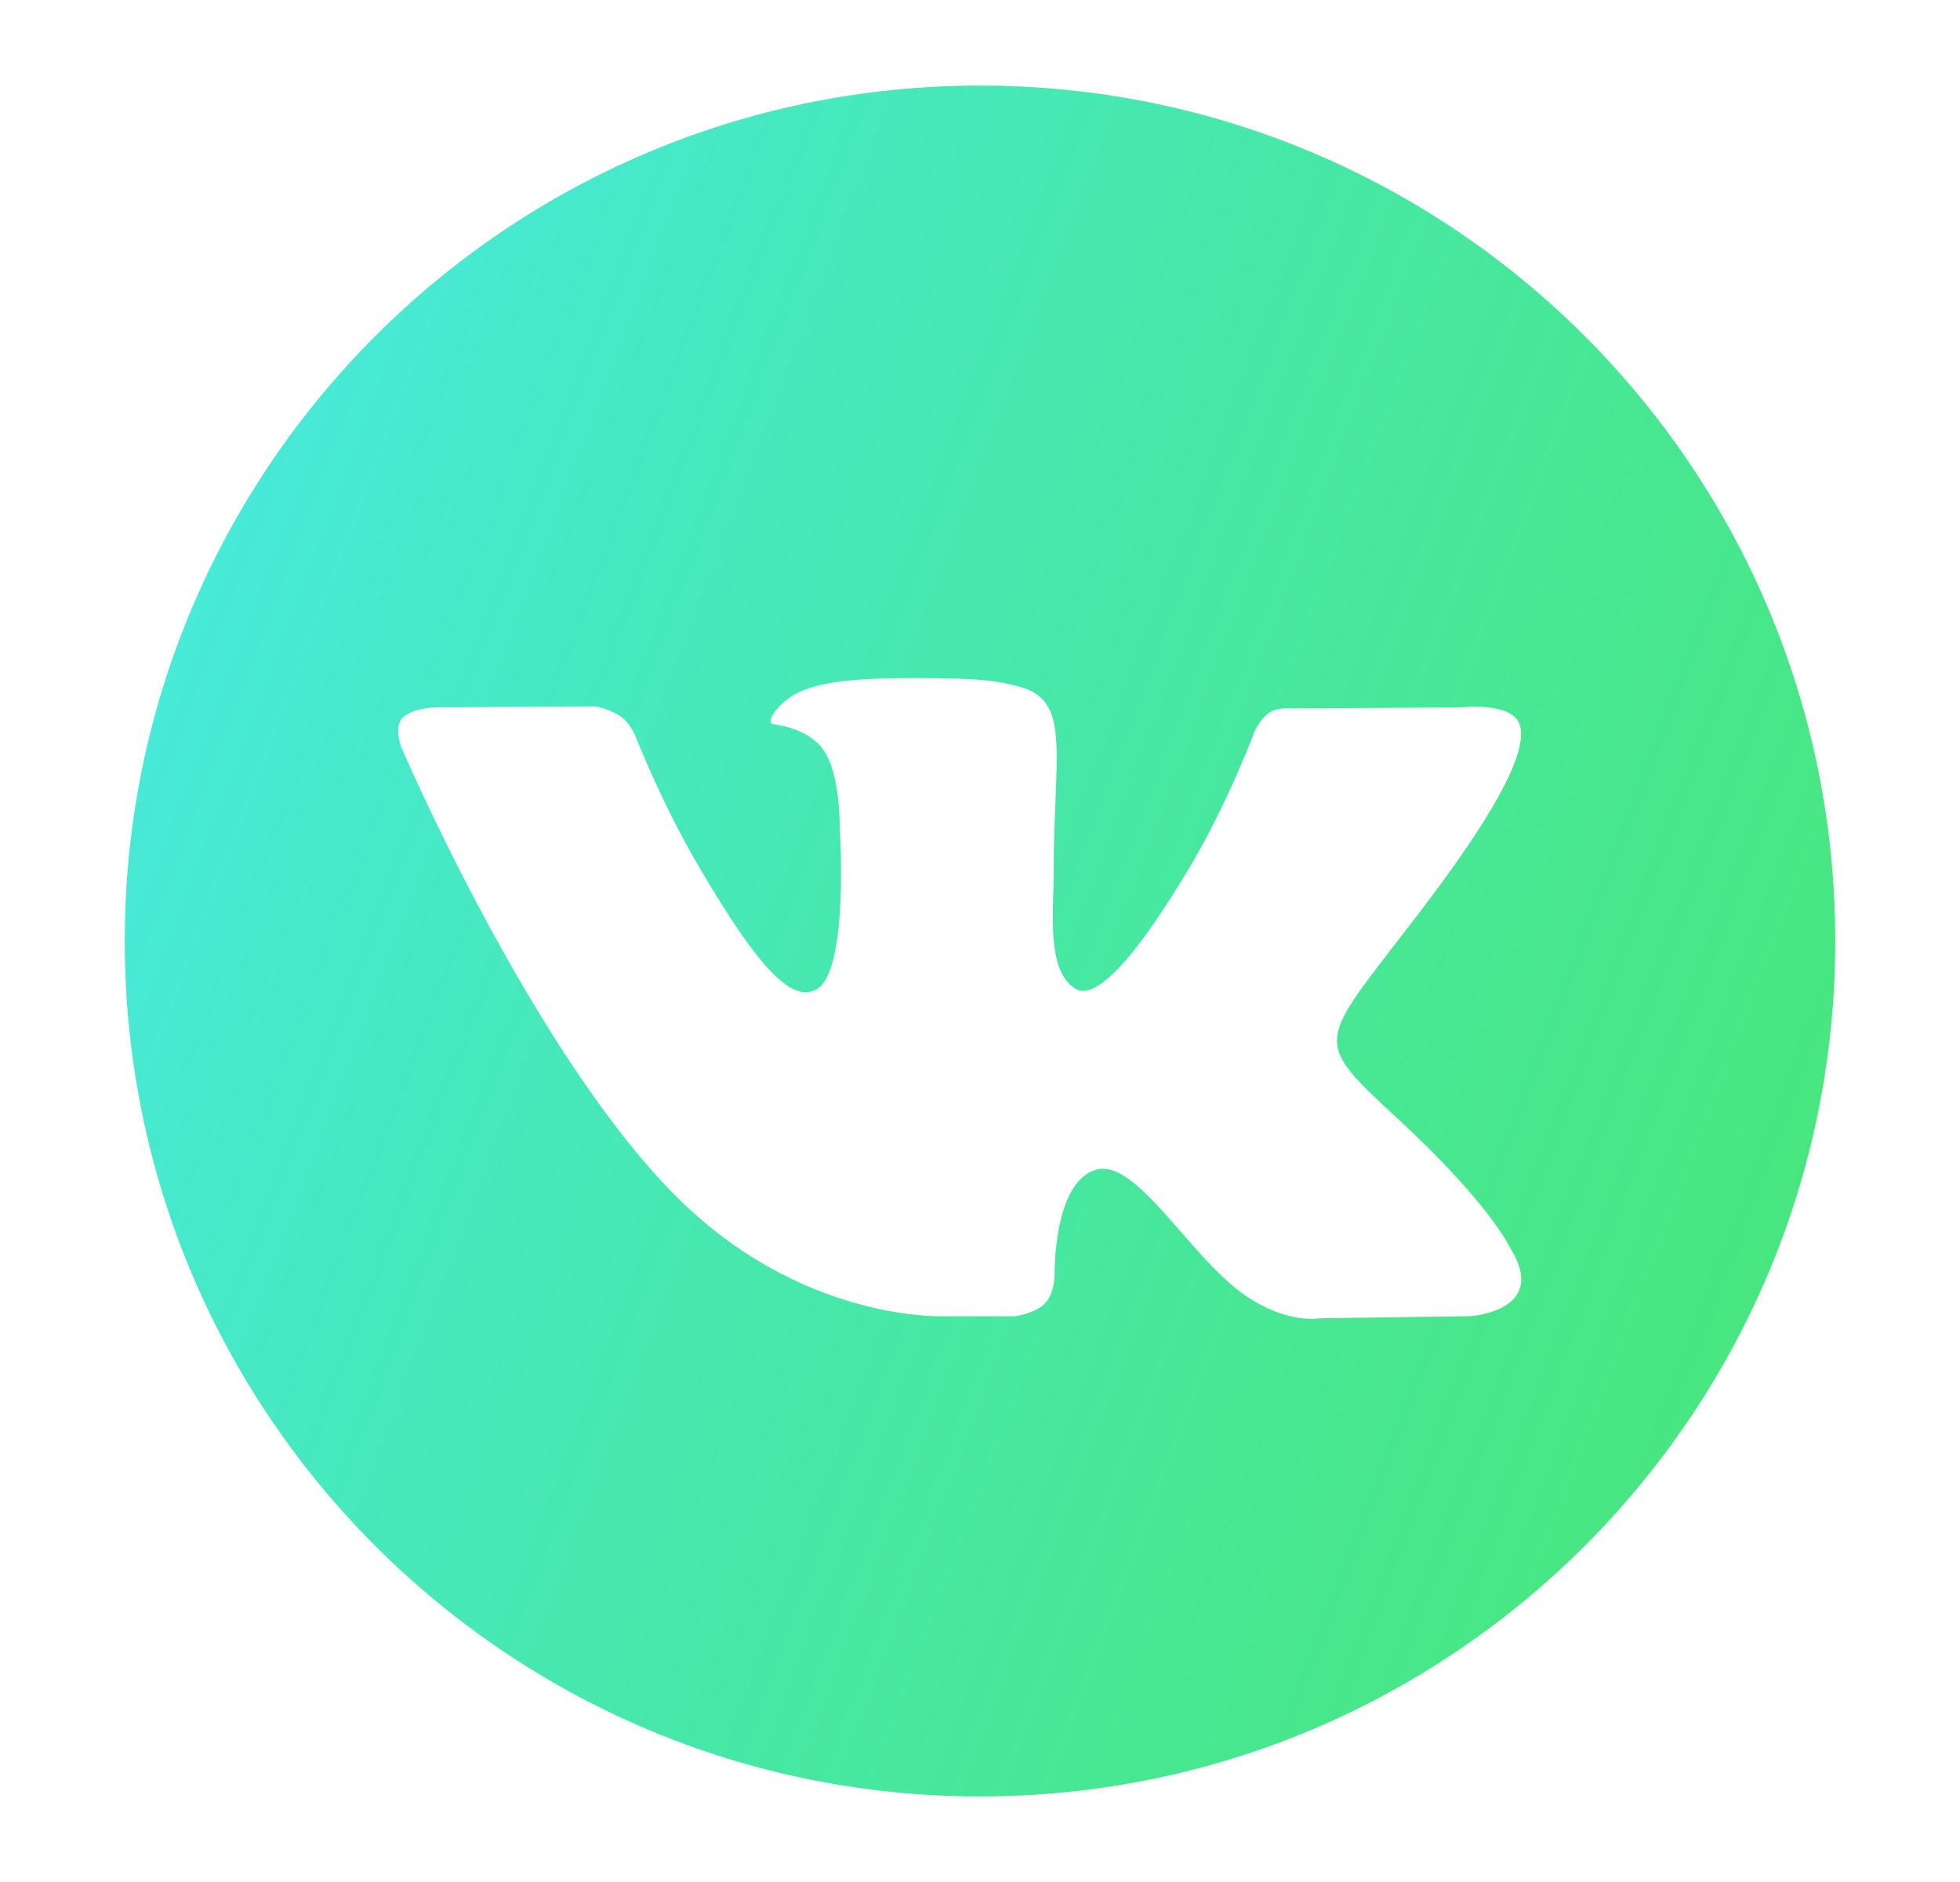 <svg width="25" height="24" viewBox="0 0 25 24" fill="none" xmlns="http://www.w3.org/2000/svg">
<path fill-rule="evenodd" clip-rule="evenodd" d="M23.409 12C23.409 18.025 18.525 22.909 12.5 22.909C6.475 22.909 1.591 18.025 1.591 12C1.591 5.975 6.475 1.091 12.5 1.091C18.525 1.091 23.409 5.975 23.409 12ZM12.944 16.785H12.088C12.088 16.785 10.199 16.898 8.535 15.166C6.721 13.277 5.118 9.528 5.118 9.528C5.118 9.528 5.026 9.282 5.126 9.163C5.239 9.03 5.546 9.021 5.546 9.021L7.593 9.008C7.593 9.008 7.786 9.04 7.924 9.141C8.038 9.225 8.102 9.381 8.102 9.381C8.102 9.381 8.432 10.218 8.87 10.975C9.725 12.452 10.124 12.776 10.414 12.617C10.837 12.386 10.71 10.529 10.71 10.529C10.71 10.529 10.718 9.854 10.497 9.554C10.326 9.321 10.004 9.253 9.862 9.234C9.746 9.219 9.936 8.951 10.181 8.832C10.549 8.651 11.199 8.641 11.968 8.649C12.567 8.655 12.739 8.692 12.973 8.749C13.516 8.88 13.499 9.3 13.463 10.207C13.452 10.478 13.439 10.792 13.439 11.155C13.439 11.237 13.437 11.324 13.434 11.414C13.422 11.878 13.407 12.41 13.713 12.607C13.87 12.709 14.253 12.623 15.212 10.994C15.667 10.222 16.008 9.315 16.008 9.315C16.008 9.315 16.082 9.153 16.198 9.083C16.316 9.013 16.476 9.034 16.476 9.034L18.63 9.021C18.63 9.021 19.277 8.944 19.382 9.236C19.492 9.542 19.14 10.258 18.26 11.431C17.424 12.545 17.018 12.954 17.056 13.317C17.084 13.581 17.348 13.821 17.854 14.29C18.914 15.274 19.197 15.791 19.264 15.914C19.269 15.924 19.273 15.931 19.276 15.936C19.751 16.723 18.75 16.785 18.75 16.785L16.837 16.811C16.837 16.811 16.426 16.893 15.885 16.521C15.602 16.327 15.325 16.01 15.062 15.708C14.659 15.246 14.287 14.819 13.969 14.92C13.436 15.089 13.452 16.238 13.452 16.238C13.452 16.238 13.456 16.483 13.335 16.614C13.203 16.756 12.944 16.785 12.944 16.785Z" fill="url(#paint0_linear_1439_10564)"/>
<defs>
<linearGradient id="paint0_linear_1439_10564" x1="-1.156" y1="1.091" x2="37.226" y2="15.592" gradientUnits="userSpaceOnUse">
<stop stop-color="#49EBF5"/>
<stop offset="1" stop-color="#04DB19" stop-opacity="0.7"/>
</linearGradient>
</defs>
</svg>
